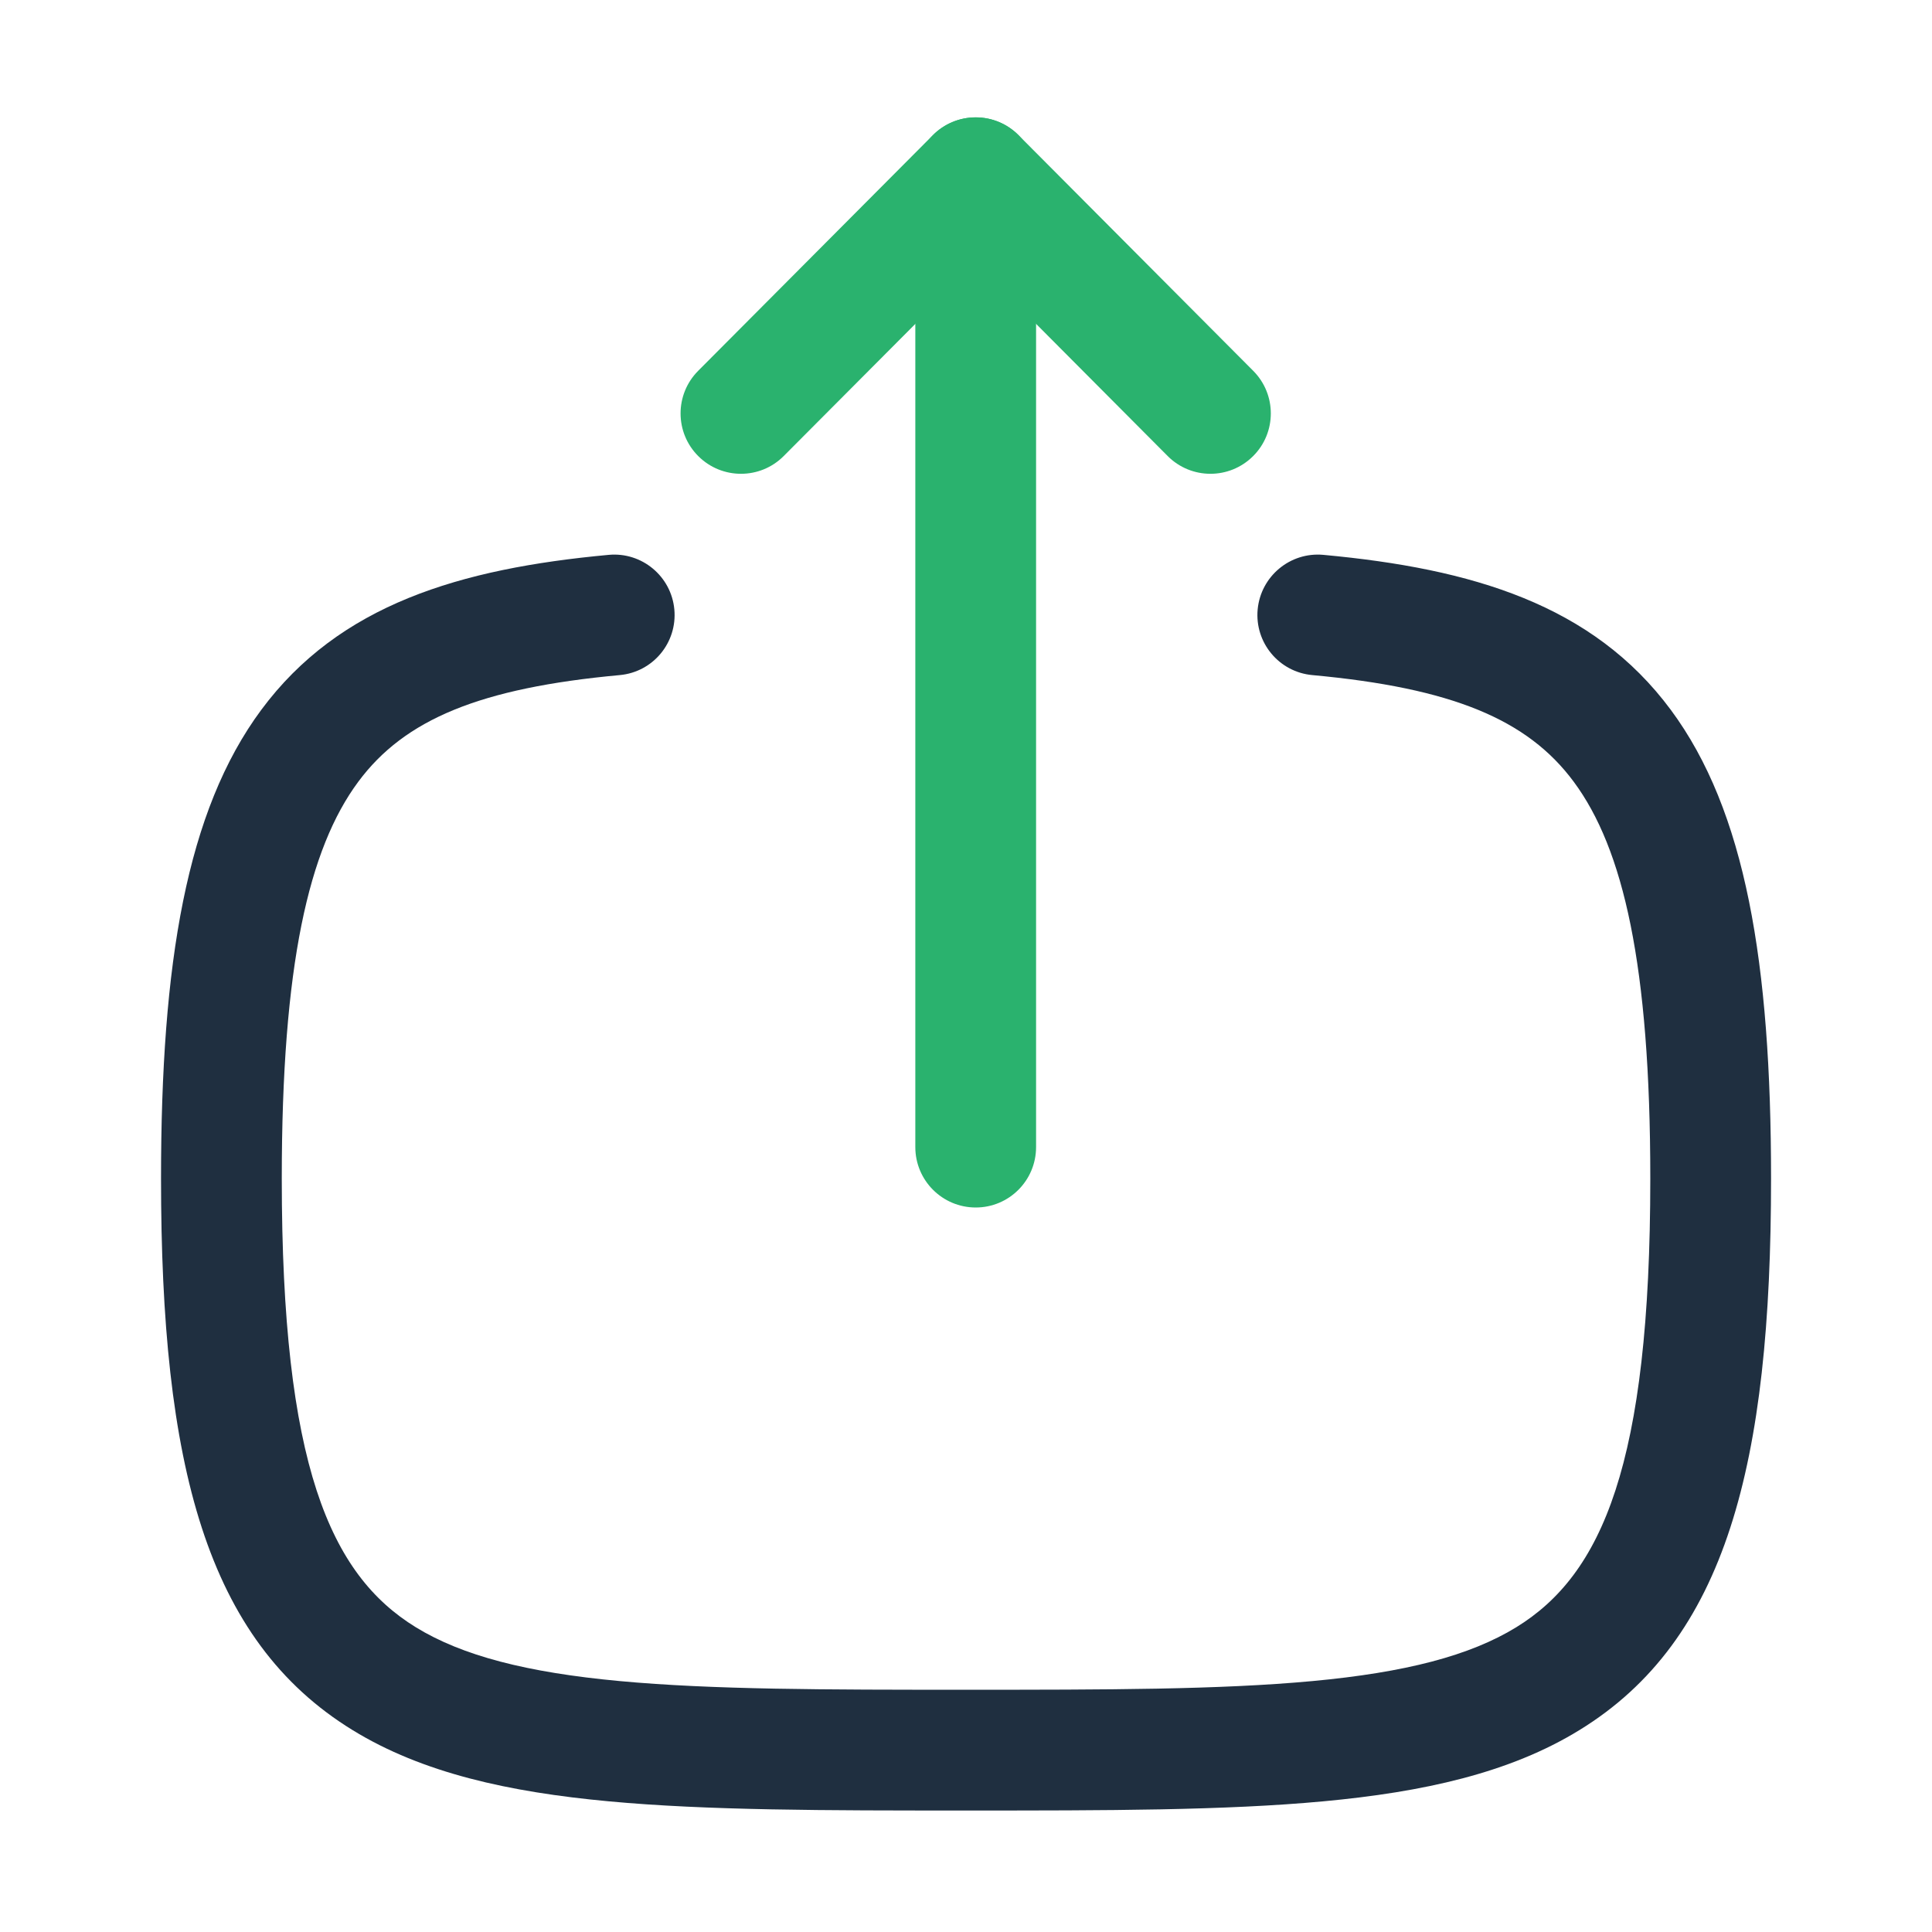 <svg width="26" height="26" viewBox="0 0 26 26" fill="none" xmlns="http://www.w3.org/2000/svg">
<path fill-rule="evenodd" clip-rule="evenodd" d="M13.131 16.25C12.682 16.25 12.318 15.886 12.318 15.437V2.393C12.318 1.944 12.682 1.58 13.131 1.58C13.58 1.58 13.943 1.944 13.943 2.393V15.437C13.943 15.886 13.58 16.25 13.131 16.25Z" fill="#2AB26E"/>
<path fill-rule="evenodd" clip-rule="evenodd" d="M9.398 6.139C9.08 5.823 9.079 5.308 9.396 4.99L12.555 1.818C12.707 1.665 12.915 1.579 13.131 1.579C13.347 1.579 13.554 1.665 13.706 1.818L16.865 4.99C17.182 5.308 17.181 5.823 16.863 6.139C16.545 6.456 16.031 6.455 15.714 6.137L13.131 3.543L10.547 6.137C10.231 6.455 9.716 6.456 9.398 6.139Z" fill="#2AB26E"/>
<path fill-rule="evenodd" clip-rule="evenodd" d="M4.821 10.521C5.445 9.679 6.464 9.258 8.341 9.085C8.788 9.044 9.116 8.649 9.075 8.202C9.034 7.755 8.638 7.426 8.192 7.467C6.19 7.652 4.566 8.136 3.516 9.553C2.509 10.912 2.167 12.959 2.167 15.86C2.167 19.705 2.77 22.07 4.745 23.283C5.687 23.862 6.853 24.117 8.188 24.241C9.517 24.365 11.114 24.365 12.966 24.365H13.035C14.886 24.365 16.484 24.365 17.813 24.241C19.148 24.117 20.314 23.862 21.255 23.283C23.231 22.07 23.834 19.705 23.834 15.86C23.834 12.959 23.492 10.912 22.485 9.553C21.435 8.136 19.811 7.652 17.809 7.467C17.362 7.426 16.967 7.755 16.925 8.202C16.884 8.649 17.213 9.044 17.66 9.085C19.537 9.258 20.556 9.679 21.179 10.521C21.846 11.421 22.209 12.986 22.209 15.86C22.209 19.707 21.56 21.189 20.405 21.899C19.781 22.282 18.912 22.507 17.663 22.623C16.417 22.739 14.893 22.74 13 22.74C11.107 22.74 9.584 22.739 8.338 22.623C7.089 22.507 6.22 22.282 5.596 21.899C4.44 21.189 3.792 19.707 3.792 15.86C3.792 12.986 4.154 11.421 4.821 10.521Z" fill="#1F2F40"/>
</svg>
